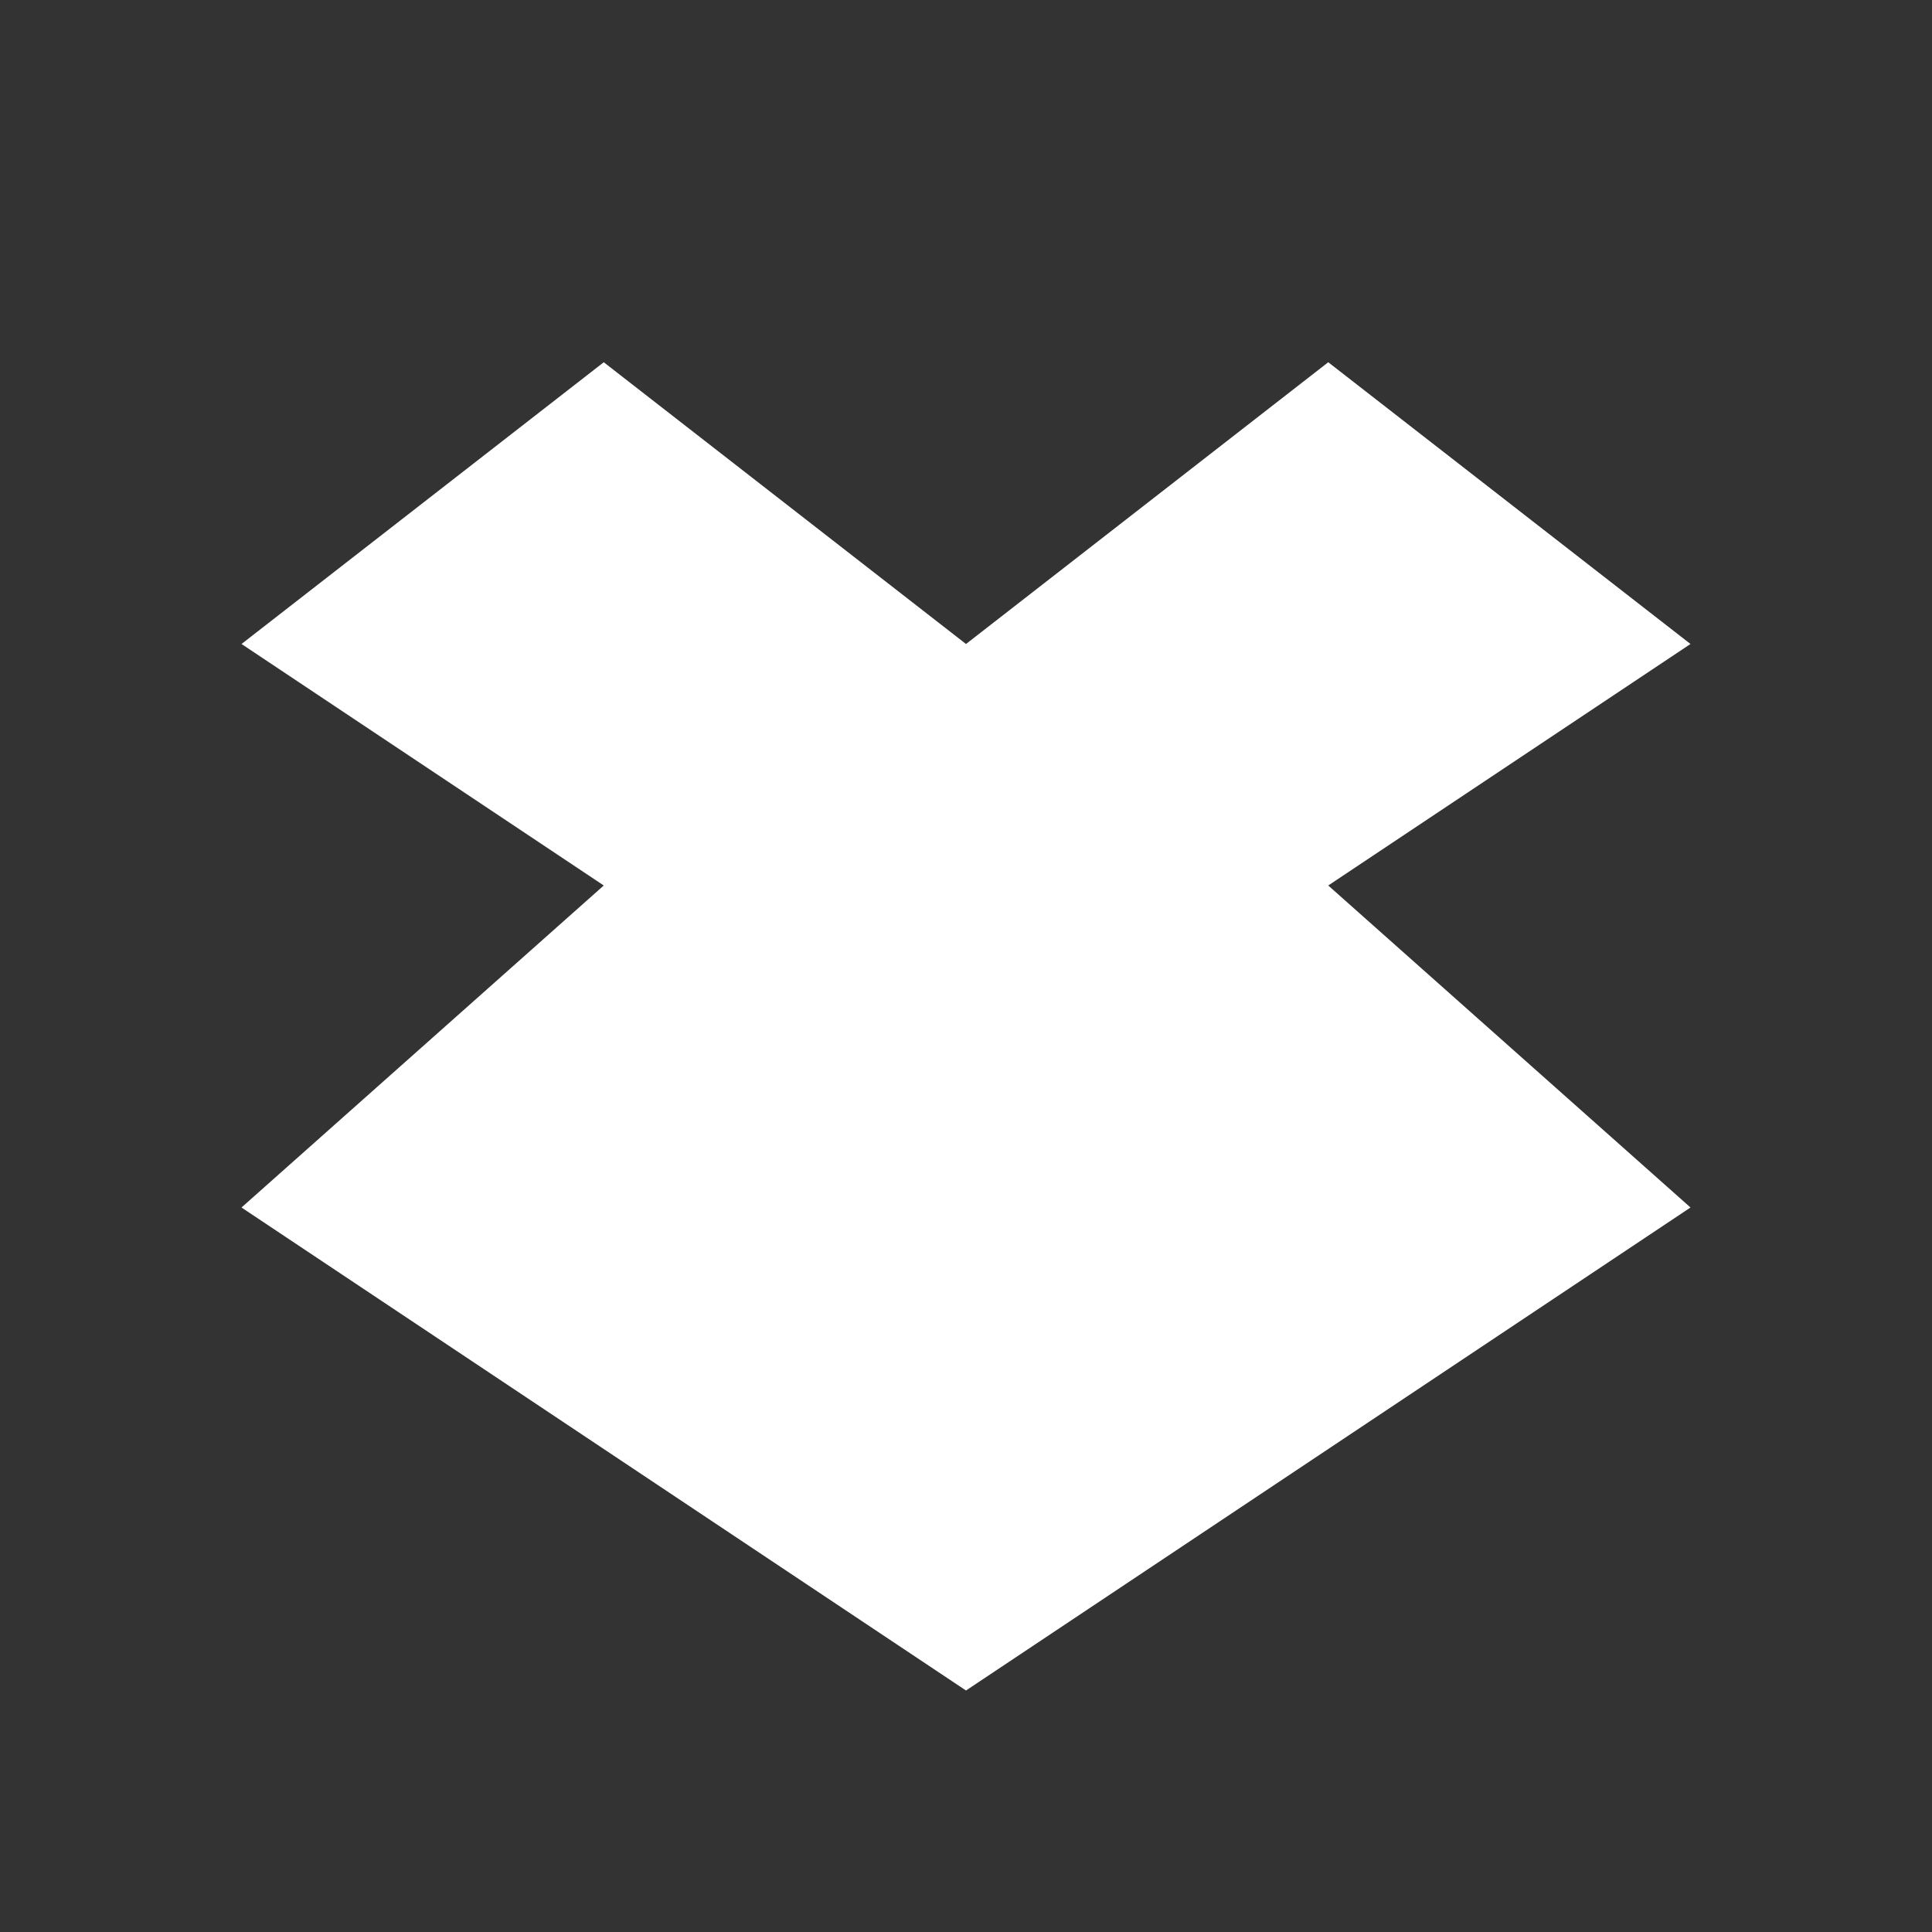<?xml version="1.0" encoding="UTF-8" standalone="no"?>
<!-- Created with Inkscape (http://www.inkscape.org/) -->

<svg
   xmlns:dc="http://purl.org/dc/elements/1.1/"
   xmlns:cc="http://creativecommons.org/ns#"
   xmlns:rdf="http://www.w3.org/1999/02/22-rdf-syntax-ns#"
   xmlns:svg="http://www.w3.org/2000/svg"
   xmlns="http://www.w3.org/2000/svg"
   xmlns:sodipodi="http://sodipodi.sourceforge.net/DTD/sodipodi-0.dtd"
   xmlns:inkscape="http://www.inkscape.org/namespaces/inkscape"
   version="1.1"
   width="24"
   height="24"
   id="svg3833"
   inkscape:version="0.48.0 r9654"
   sodipodi:docname="dropboxstatus-idle.svg">
  <rect width="100%" height="100%" fill="#333333" stroke="none"/>
  <sodipodi:namedview
     pagecolor="#ffffff"
     bordercolor="#666666"
     borderopacity="1"
     objecttolerance="10"
     gridtolerance="10"
     guidetolerance="10"
     inkscape:pageopacity="0"
     inkscape:pageshadow="2"
     inkscape:window-width="877"
     inkscape:window-height="610"
     id="namedview11"
     showgrid="false"
     inkscape:zoom="13.227273"
     inkscape:cx="11"
     inkscape:cy="11.793814"
     inkscape:window-x="0"
     inkscape:window-y="24"
     inkscape:window-maximized="0"
     inkscape:current-layer="svg3833" />
  <defs
     id="defs3835" />
  <path
     d="M 7.5,5.5 3,9 7.5,12 3,16 12,22 21,16 16.5,12 21,9 16.5,5.5 12,9 7.5,5.5 z"
     id="path3973"
     style="opacity:0;color:#000000;fill:#000000;fill-opacity:1;fill-rule:nonzero;stroke:none;stroke-width:1;marker:none;visibility:visible;display:inline;overflow:visible;enable-background:accumulate"
     inkscape:connector-curvature="0" />
  <path
     d="M 7.5,4.5 3,8 7.5,11 3,15 12,21 21,15 16.5,11 21,8 16.5,4.5 12,8 7.5,4.5 z"
     id="path3967"
     style="color:#000000;fill:#ffffff;fill-opacity:1;fill-rule:nonzero;stroke:none;stroke-width:1;marker:none;visibility:visible;display:inline;overflow:visible;enable-background:accumulate"
     inkscape:connector-curvature="0" />
</svg>
